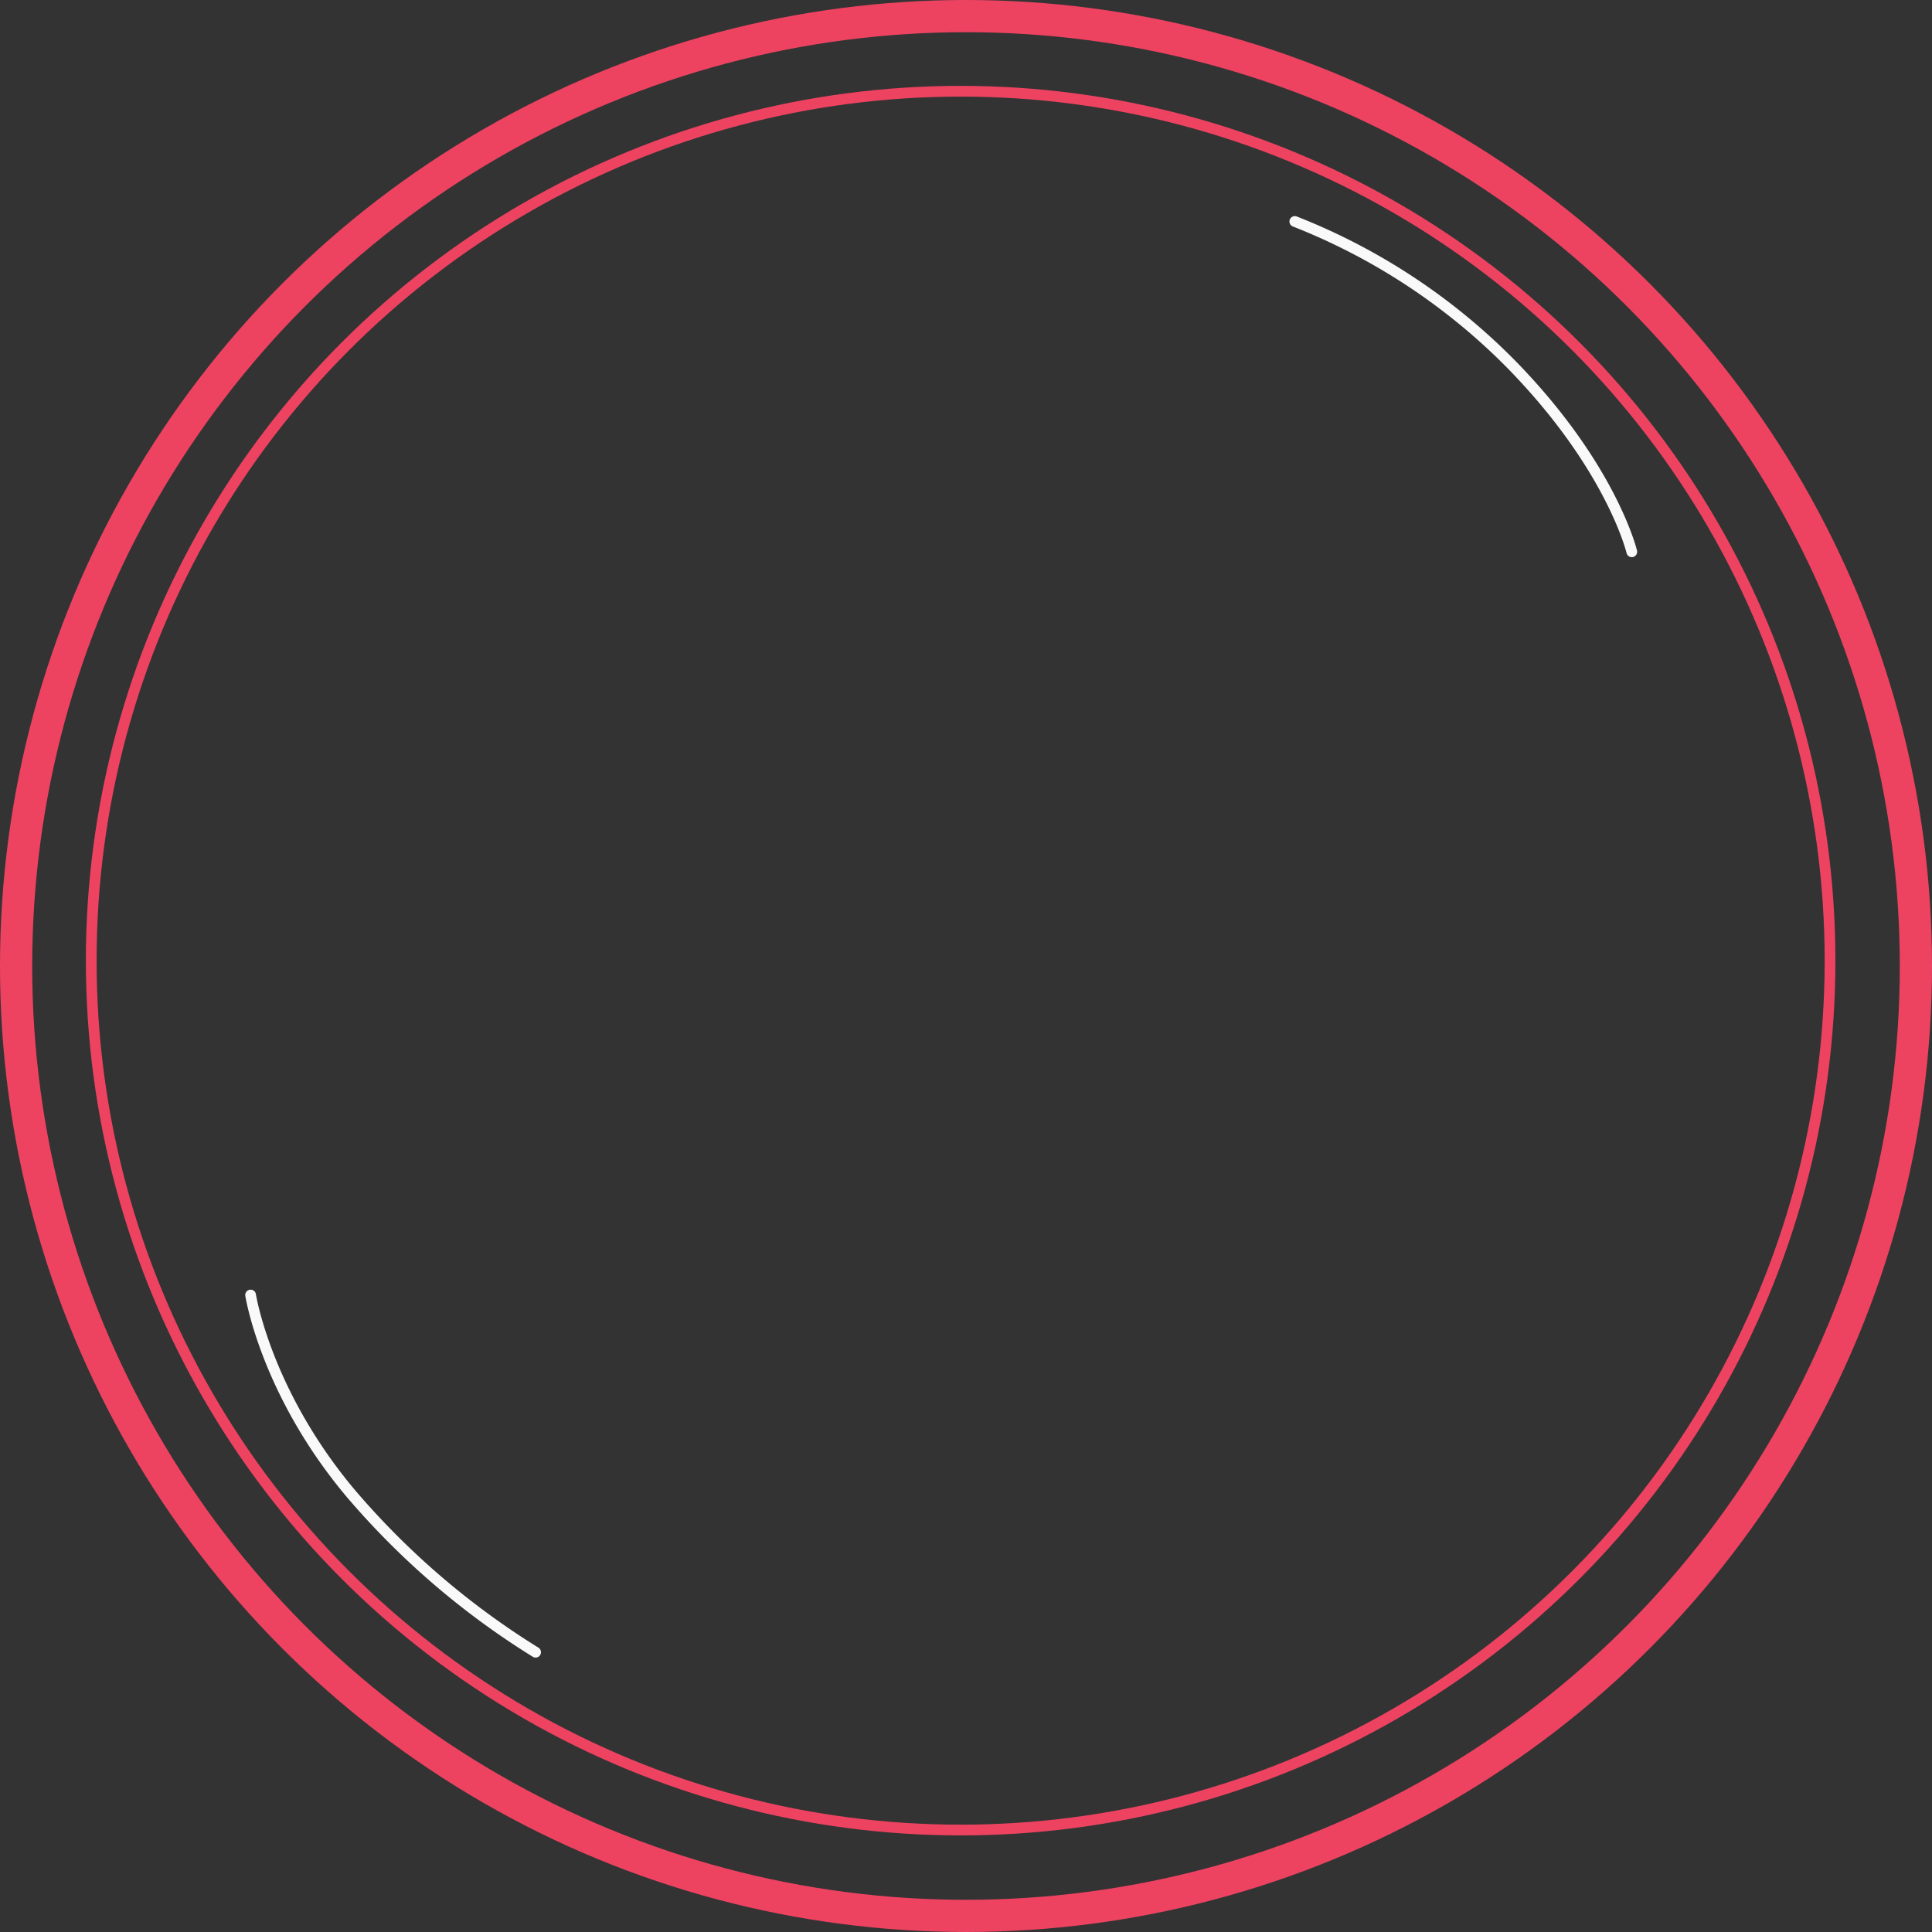 <svg xmlns="http://www.w3.org/2000/svg" width="180" height="180" viewBox="0 0 180 180">
  <rect x="0" y="0" width="180" height="180" fill="#333333" stroke="none"/>
  <g id="Ellipse_223" data-name="Ellipse 223" fill="none" stroke="rgba(248,68,100,0.95)" stroke-width="3">
    <circle cx="90" cy="90" r="90" stroke="none"/>
    <circle cx="90" cy="90" r="88.5" fill="none"/>
  </g>
  <g id="Ellipse_224" data-name="Ellipse 224" fill="none" stroke="rgba(248,68,100,0.95)" stroke-width="1" transform="translate(8 8)">
    <circle cx="81.5" cy="81.5" r="81.5" stroke="none"/>
    <circle cx="81.5" cy="81.5" r="81" fill="none"/>
  </g>
  <g transform="translate(120 20)">
  <path id="Path_5316" data-name="Path 5316" d="M-1.267-5.409A58.157,58.157,0,0,1,18.9,7.9c9.355,9.563,11.226,17.463,11.226,17.463" transform="translate(1.903 6.045)" fill="none" stroke="#f9f9f9" stroke-linecap="round" stroke-width="1"/>
  </g>
  <g transform="translate(20 120)">
      <path id="Path_5317" data-name="Path 5317" d="M27.426,25.132A73.4,73.4,0,0,1,8.949,11.858C.262,3.168-1.927-5.714-1.927-5.714" transform="matrix(0.996, 0.087, -0.087, 0.996, 4.771, 6.515)" fill="none" stroke="#f9f9f9" stroke-linecap="round" stroke-width="1"/>
  </g>
</svg>
